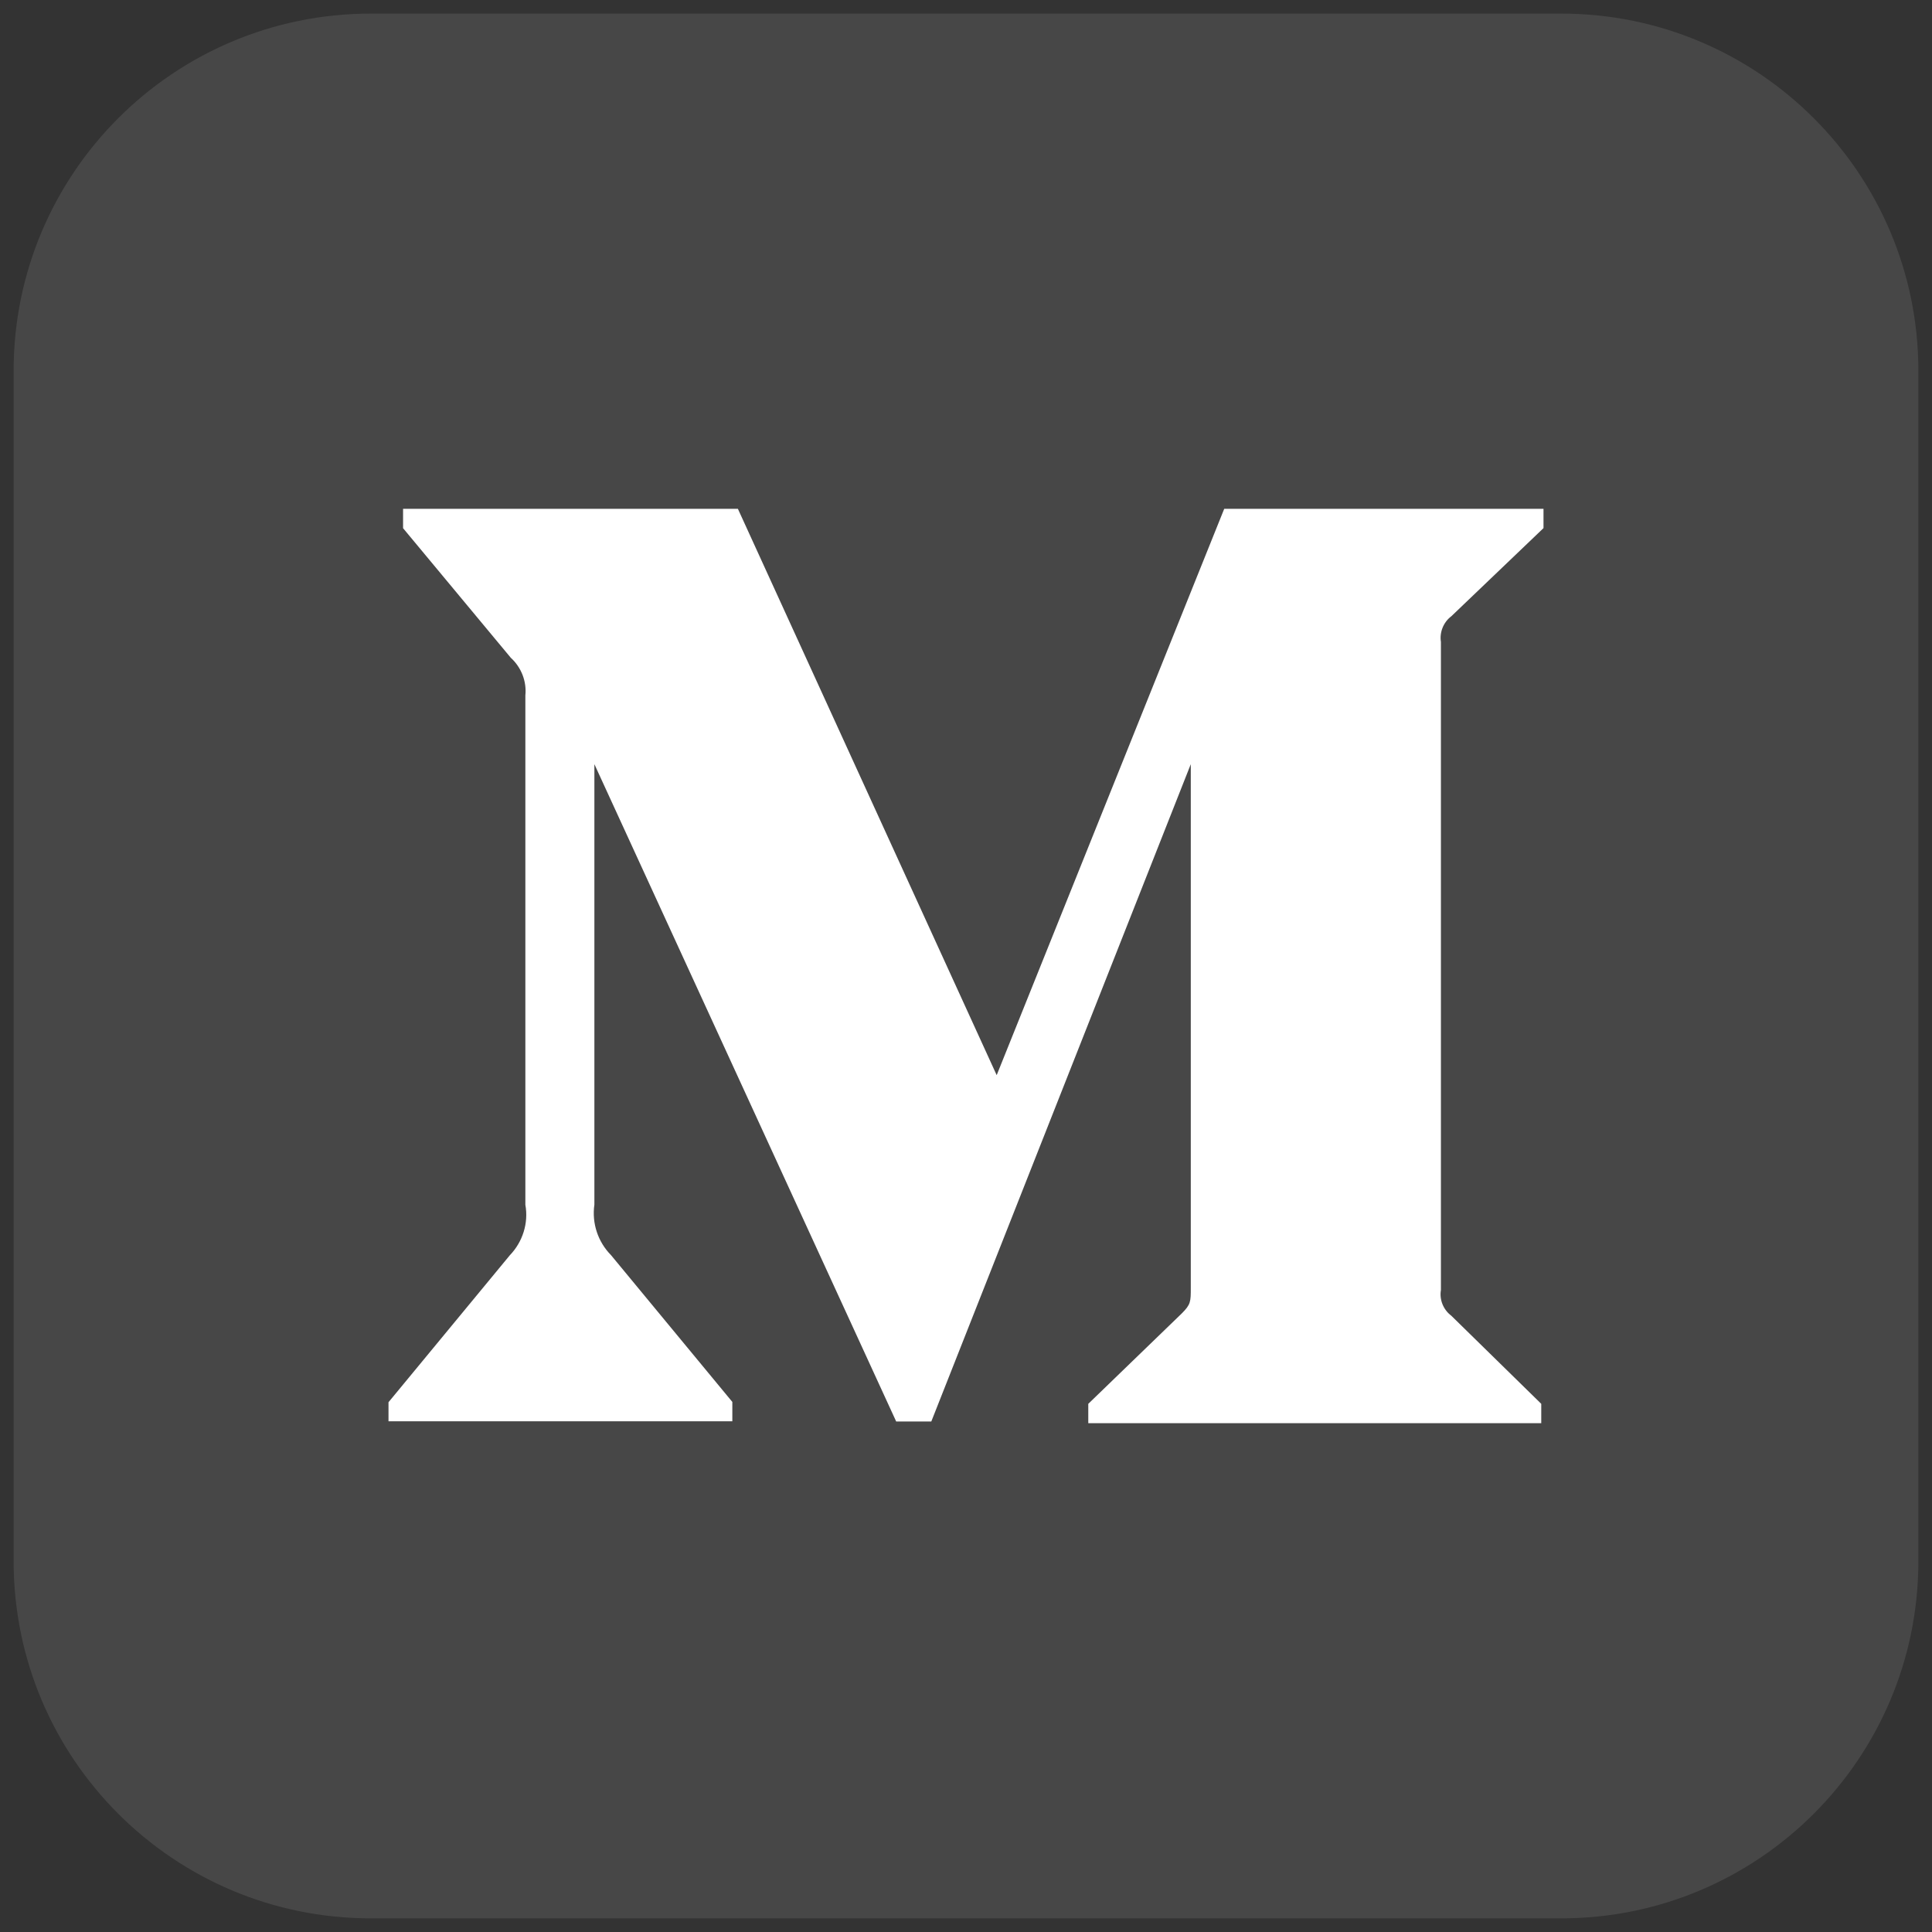 <svg width="92" height="92" viewBox="0 0 92 92" fill="none" xmlns="http://www.w3.org/2000/svg">
<rect x="0" y="0" width="92" height="92" fill="#333333" stroke="none"/>
<path d="M74.345 91.35H17.656C8.263 91.35 0.649 83.737 0.649 74.344V17.655C0.649 8.262 8.263 0.648 17.656 0.648H74.345C83.738 0.648 91.351 8.262 91.351 17.655V74.344C91.351 83.737 83.738 91.35 74.345 91.35Z" fill="white" fill-opacity="0.1"/>
<path d="M69.11 29.346L73.5 25.148V24.23H58.296L47.461 51.198L35.138 24.23H19.194V25.152L24.323 31.322C24.822 31.776 25.086 32.446 25.017 33.116V57.368C25.176 58.241 24.89 59.138 24.278 59.774L18.5 66.773V67.68H34.873V66.759L29.098 59.771C28.472 59.135 28.177 58.251 28.304 57.364V36.389L42.676 67.691H44.347L56.704 36.389V61.325C56.704 61.984 56.704 62.119 56.271 62.548L51.823 66.849V67.77H73.393V66.849L69.107 62.651C68.732 62.37 68.536 61.892 68.615 61.428V30.569C68.543 30.105 68.736 29.627 69.11 29.346V29.346Z" fill="white"/>
</svg>
